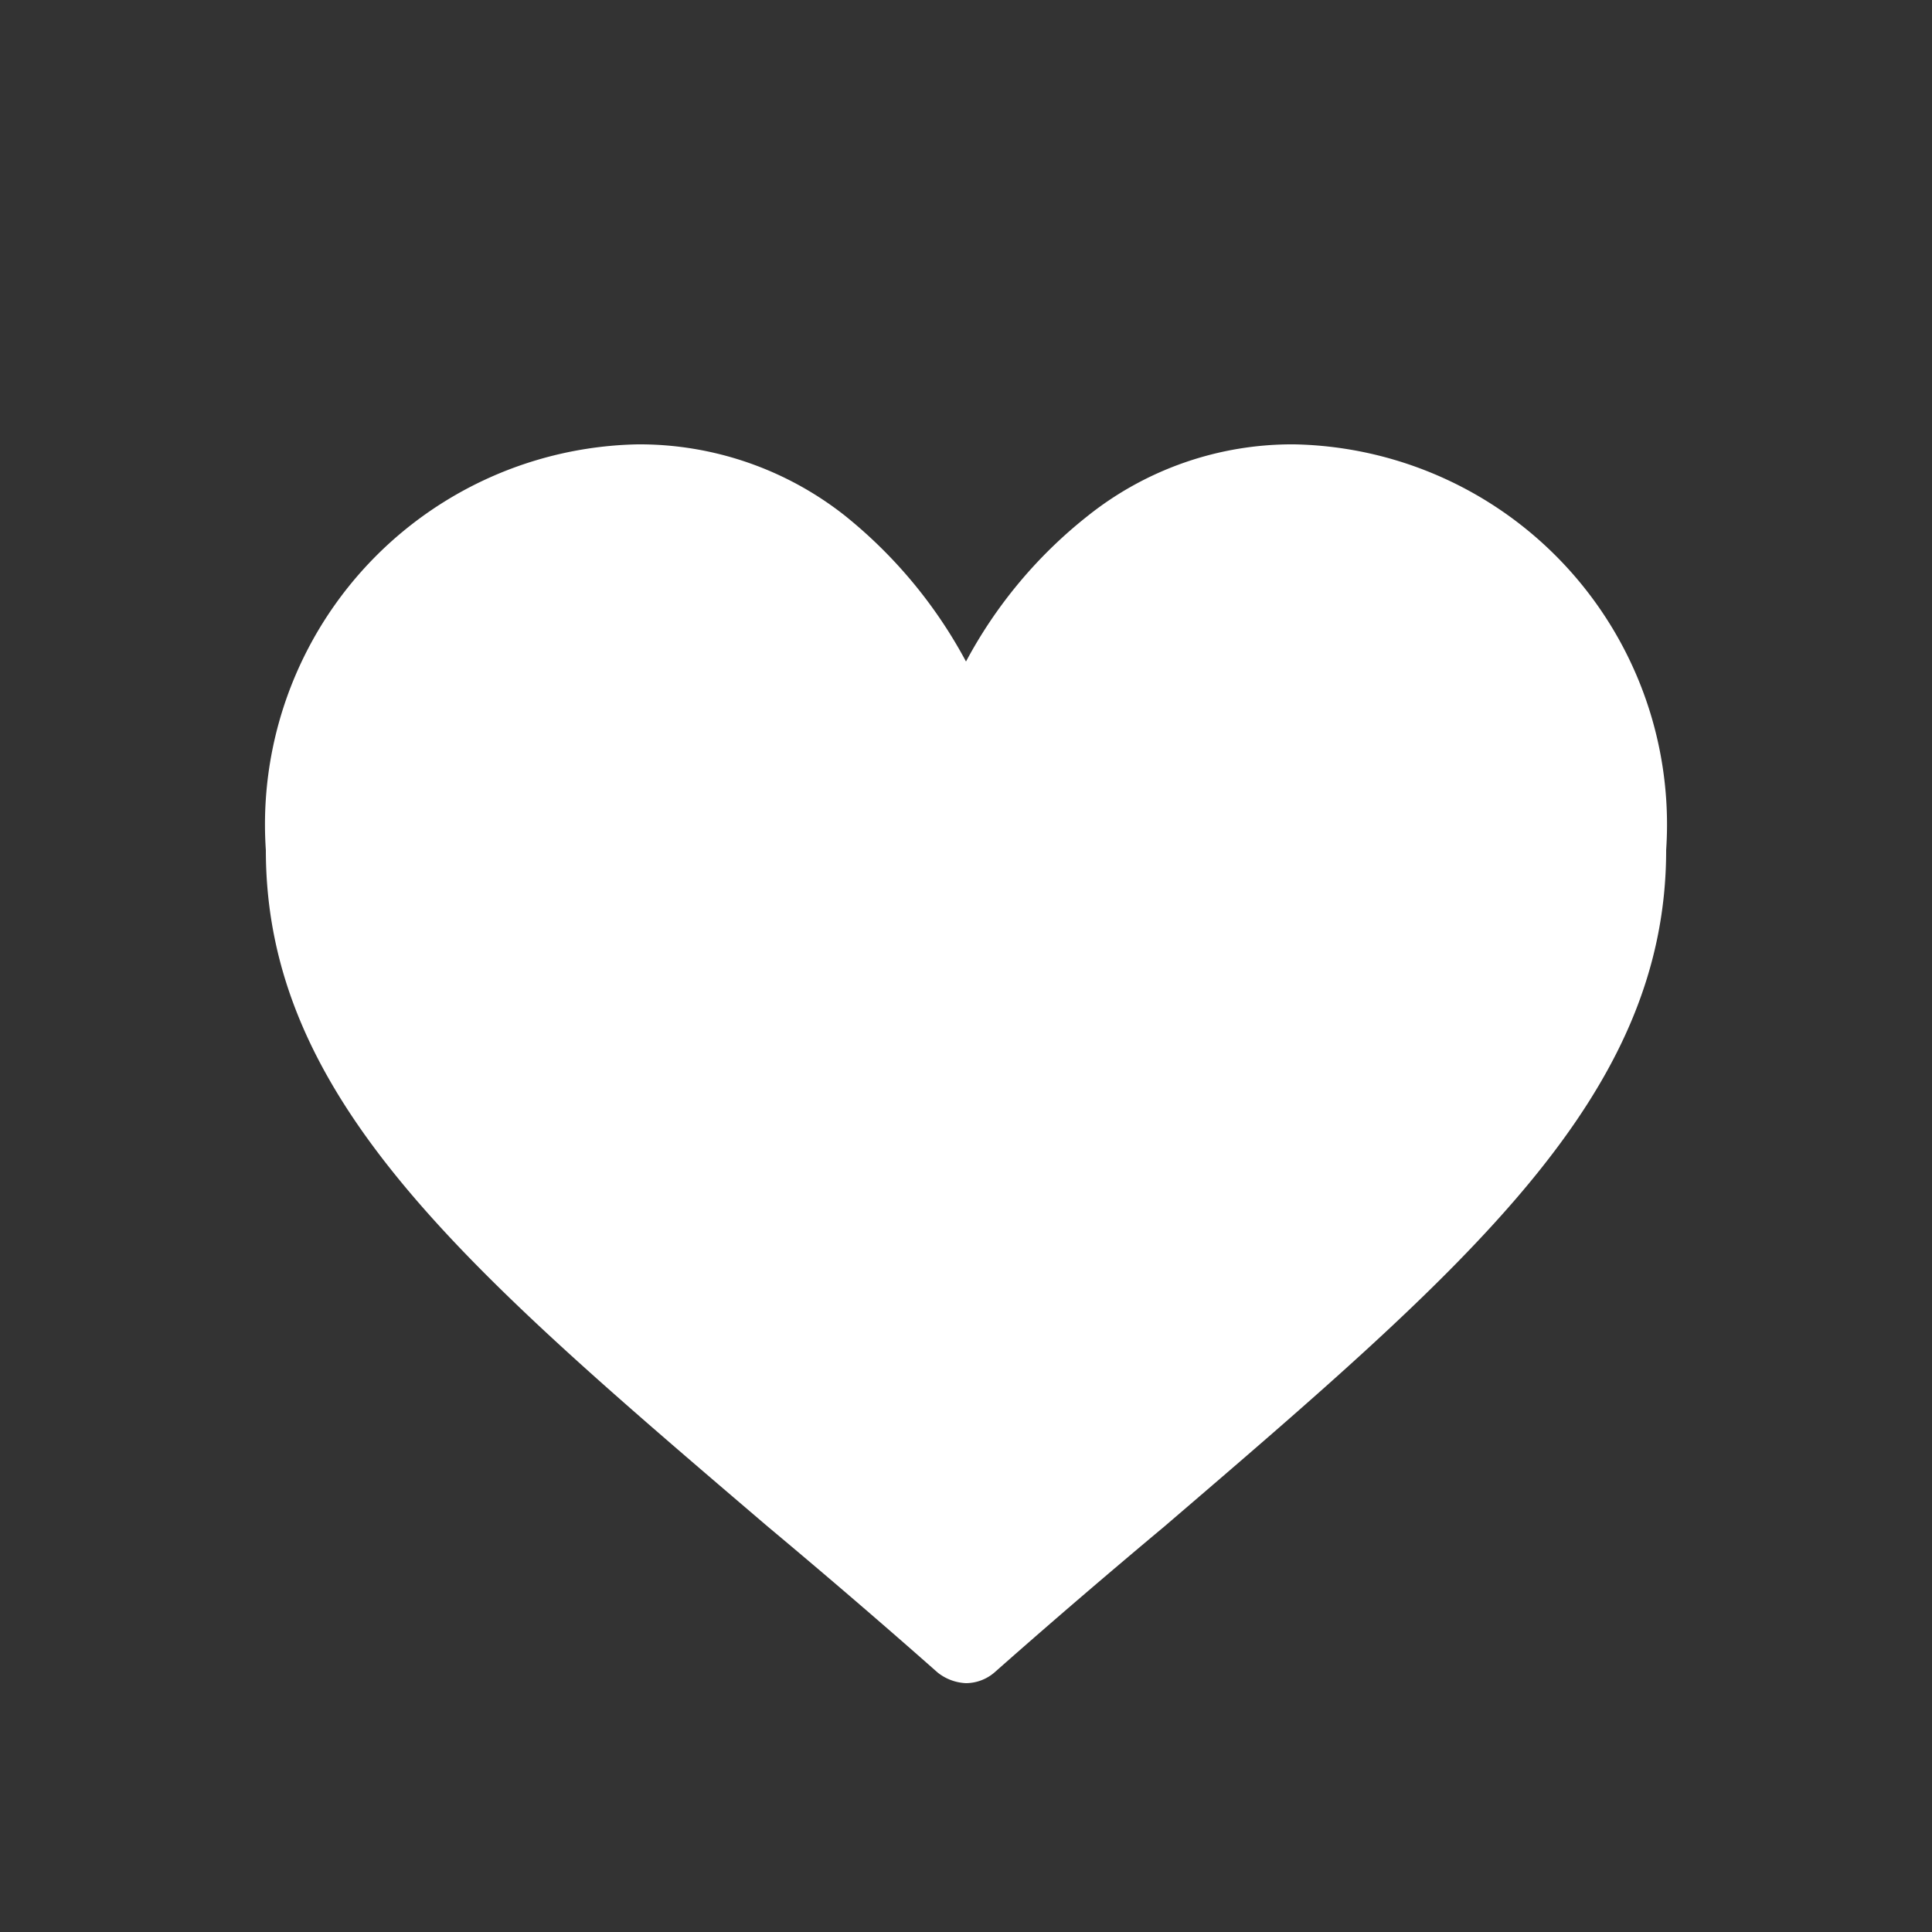 <svg id="圖層_1" data-name="圖層 1" xmlns="http://www.w3.org/2000/svg" viewBox="0 0 25 25"><rect x="0" y="0" width="25" height="25" fill="#333333" stroke="none"/><defs><style>.cls-1{fill:#fff;}</style></defs><title>like_fff</title><path class="cls-1" d="M16.75,5.75a4.24,4.24,0,0,0-2.68.93A6,6,0,0,0,12.5,8.56a6.13,6.13,0,0,0-1.57-1.89,4.29,4.29,0,0,0-2.68-.92A4.92,4.92,0,0,0,3.44,11c0,3.22,2.58,5.41,6.49,8.75.67.56,1.42,1.2,2.2,1.89a.63.63,0,0,0,.37.14.57.57,0,0,0,.37-.14c.78-.69,1.53-1.33,2.2-1.89C19,16.38,21.56,14.19,21.56,11A4.92,4.92,0,0,0,16.75,5.75Z"/></svg>